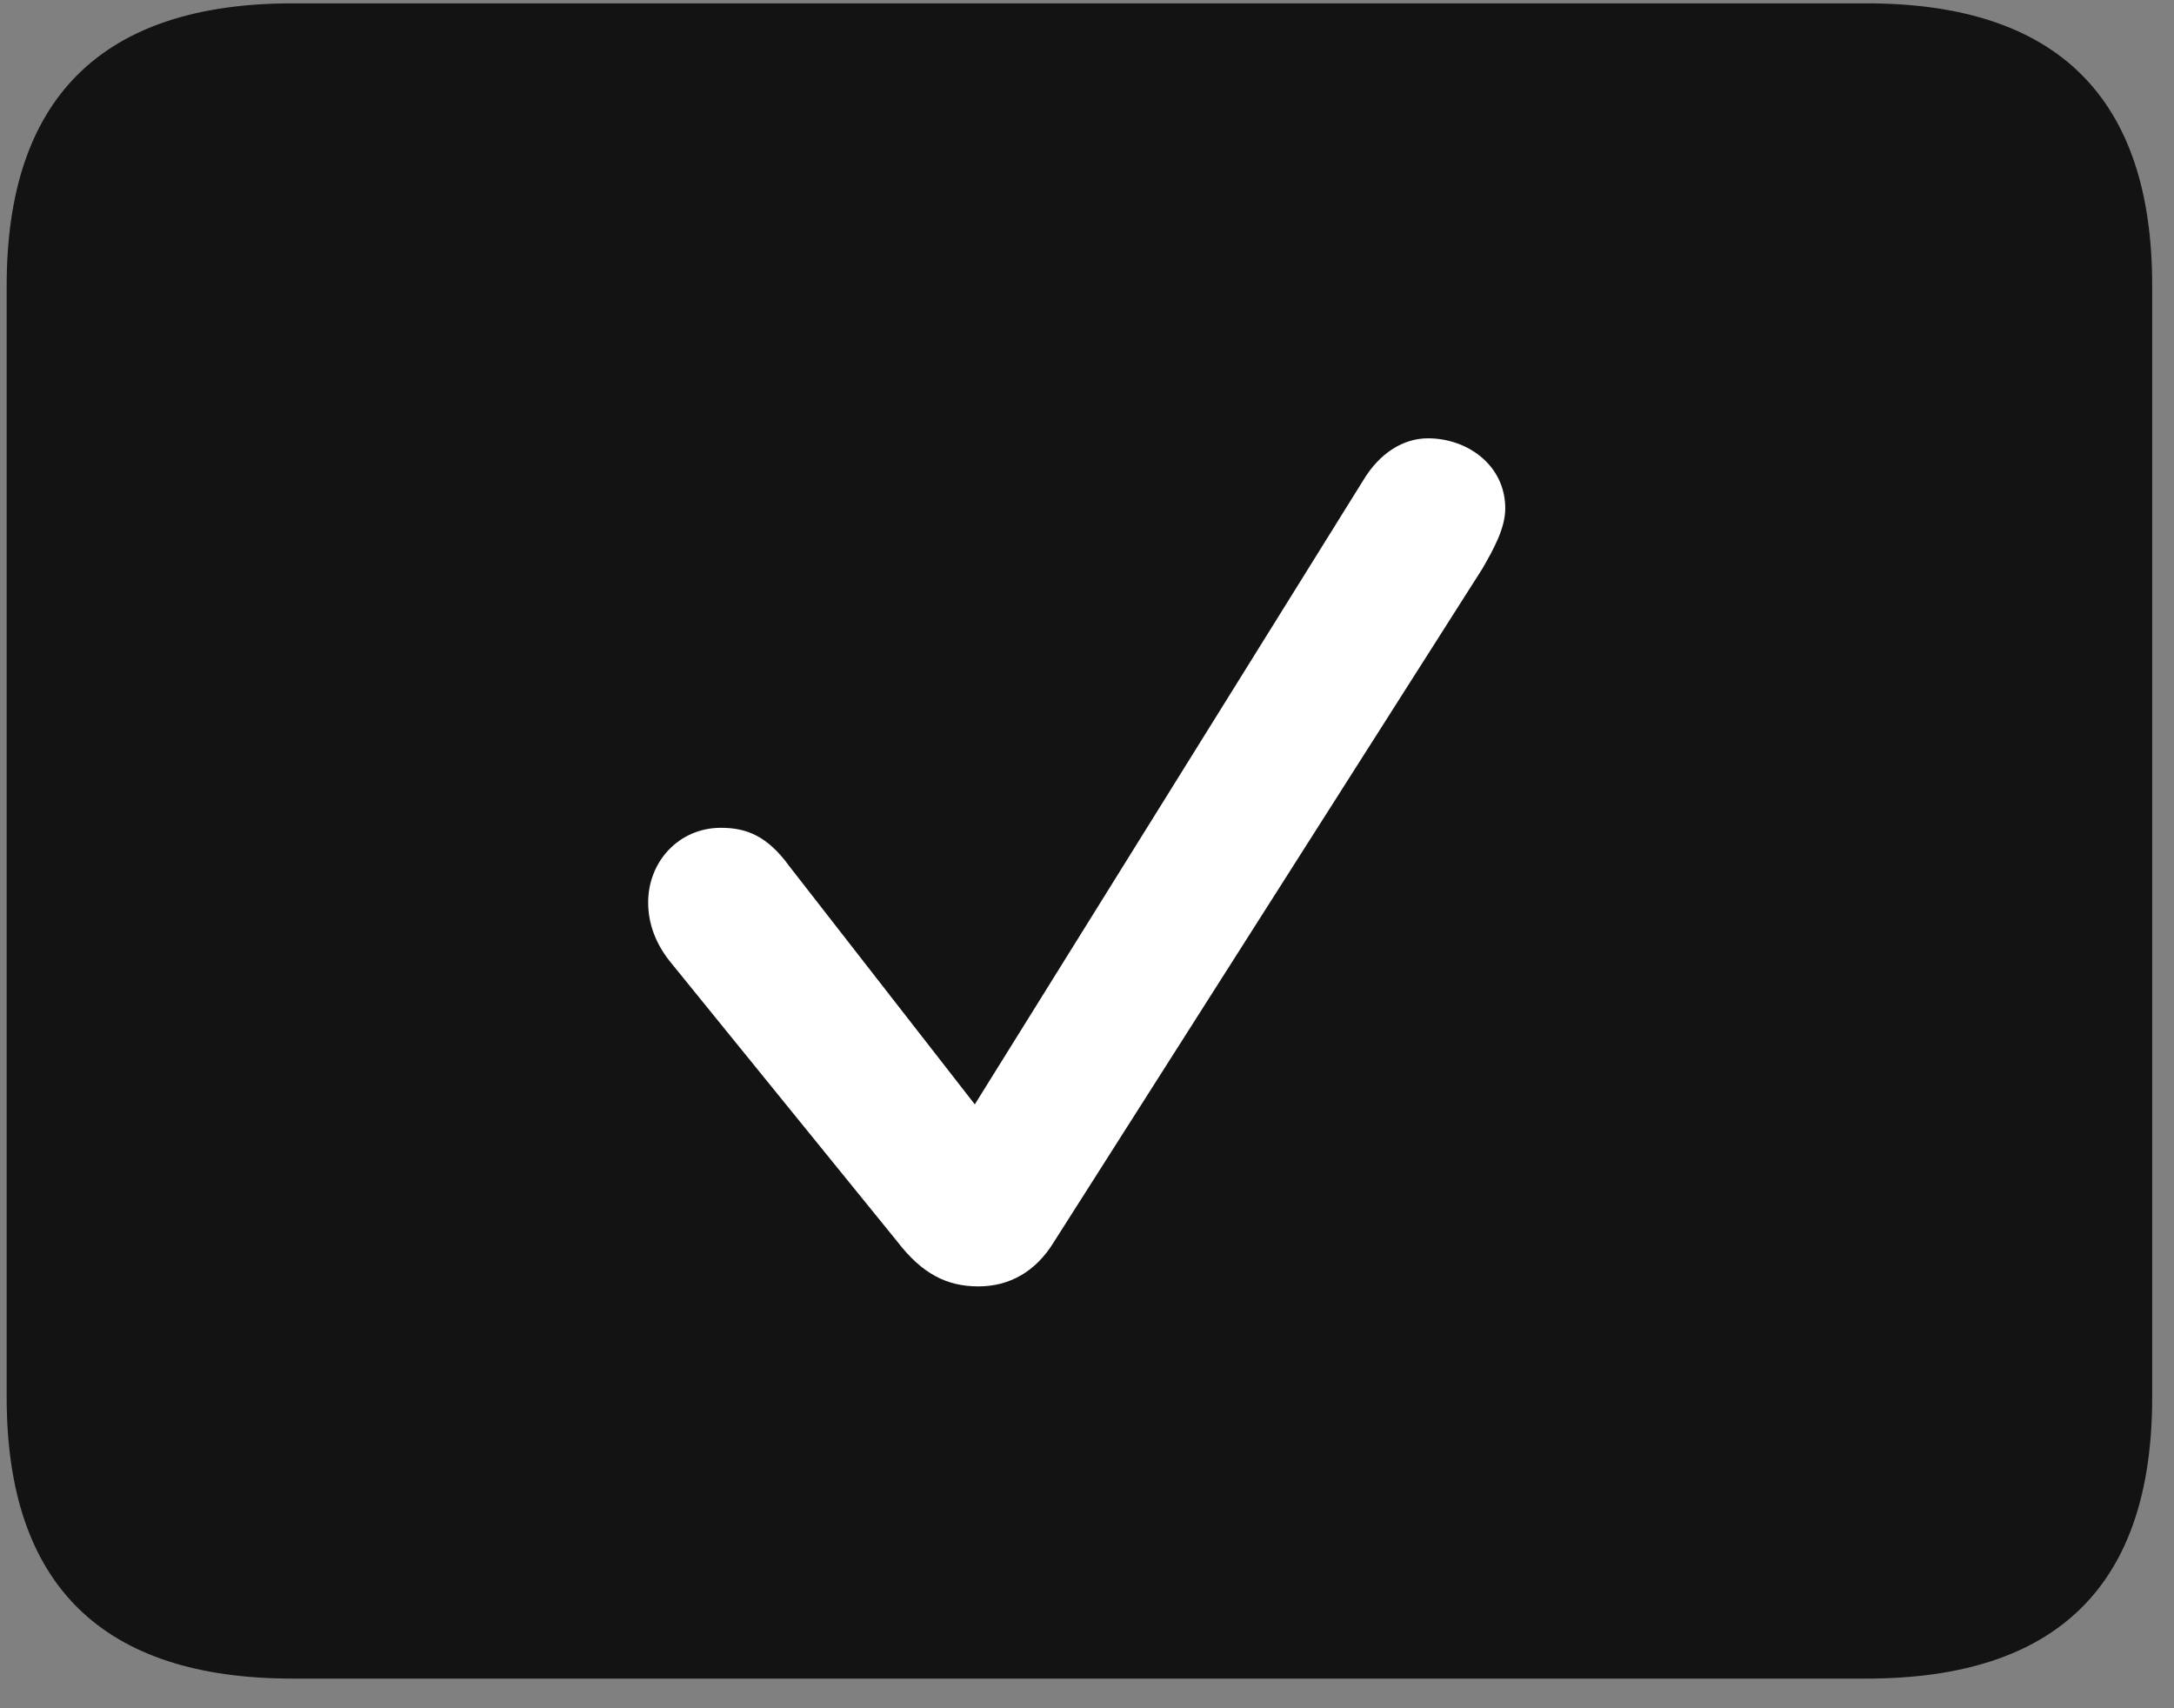 <svg width="28" height="22" viewBox="0 0 28 22" fill="none" xmlns="http://www.w3.org/2000/svg">
<rect x="0" y="0" width="28" height="22" fill="#808080" stroke="none"/>
<g clip-path="url(#clip0_2207_23189)">
<path d="M3.766 21.618H24.039C26.5 21.618 27.719 20.411 27.719 17.997V3.676C27.719 1.262 26.5 0.043 24.039 0.043H3.766C1.317 0.043 0.086 1.262 0.086 3.676V17.997C0.086 20.411 1.317 21.618 3.766 21.618Z" fill="black" fill-opacity="0.85"/>
<path d="M12.602 16.567C12.192 16.567 11.875 16.403 11.559 15.993L8.629 12.383C8.442 12.149 8.348 11.891 8.348 11.622C8.348 11.094 8.746 10.661 9.285 10.661C9.614 10.661 9.883 10.766 10.164 11.153L12.555 14.223L17.559 6.184C17.77 5.833 18.075 5.645 18.391 5.645C18.907 5.645 19.387 5.997 19.387 6.547C19.387 6.805 19.235 7.075 19.094 7.321L13.575 15.993C13.34 16.379 13 16.567 12.602 16.567Z" fill="white"/>
</g>
<defs>
<clipPath id="clip0_2207_23189">
<rect width="27.633" height="21.574" fill="white" transform="translate(0.086 0.043)"/>
</clipPath>
</defs>
</svg>
